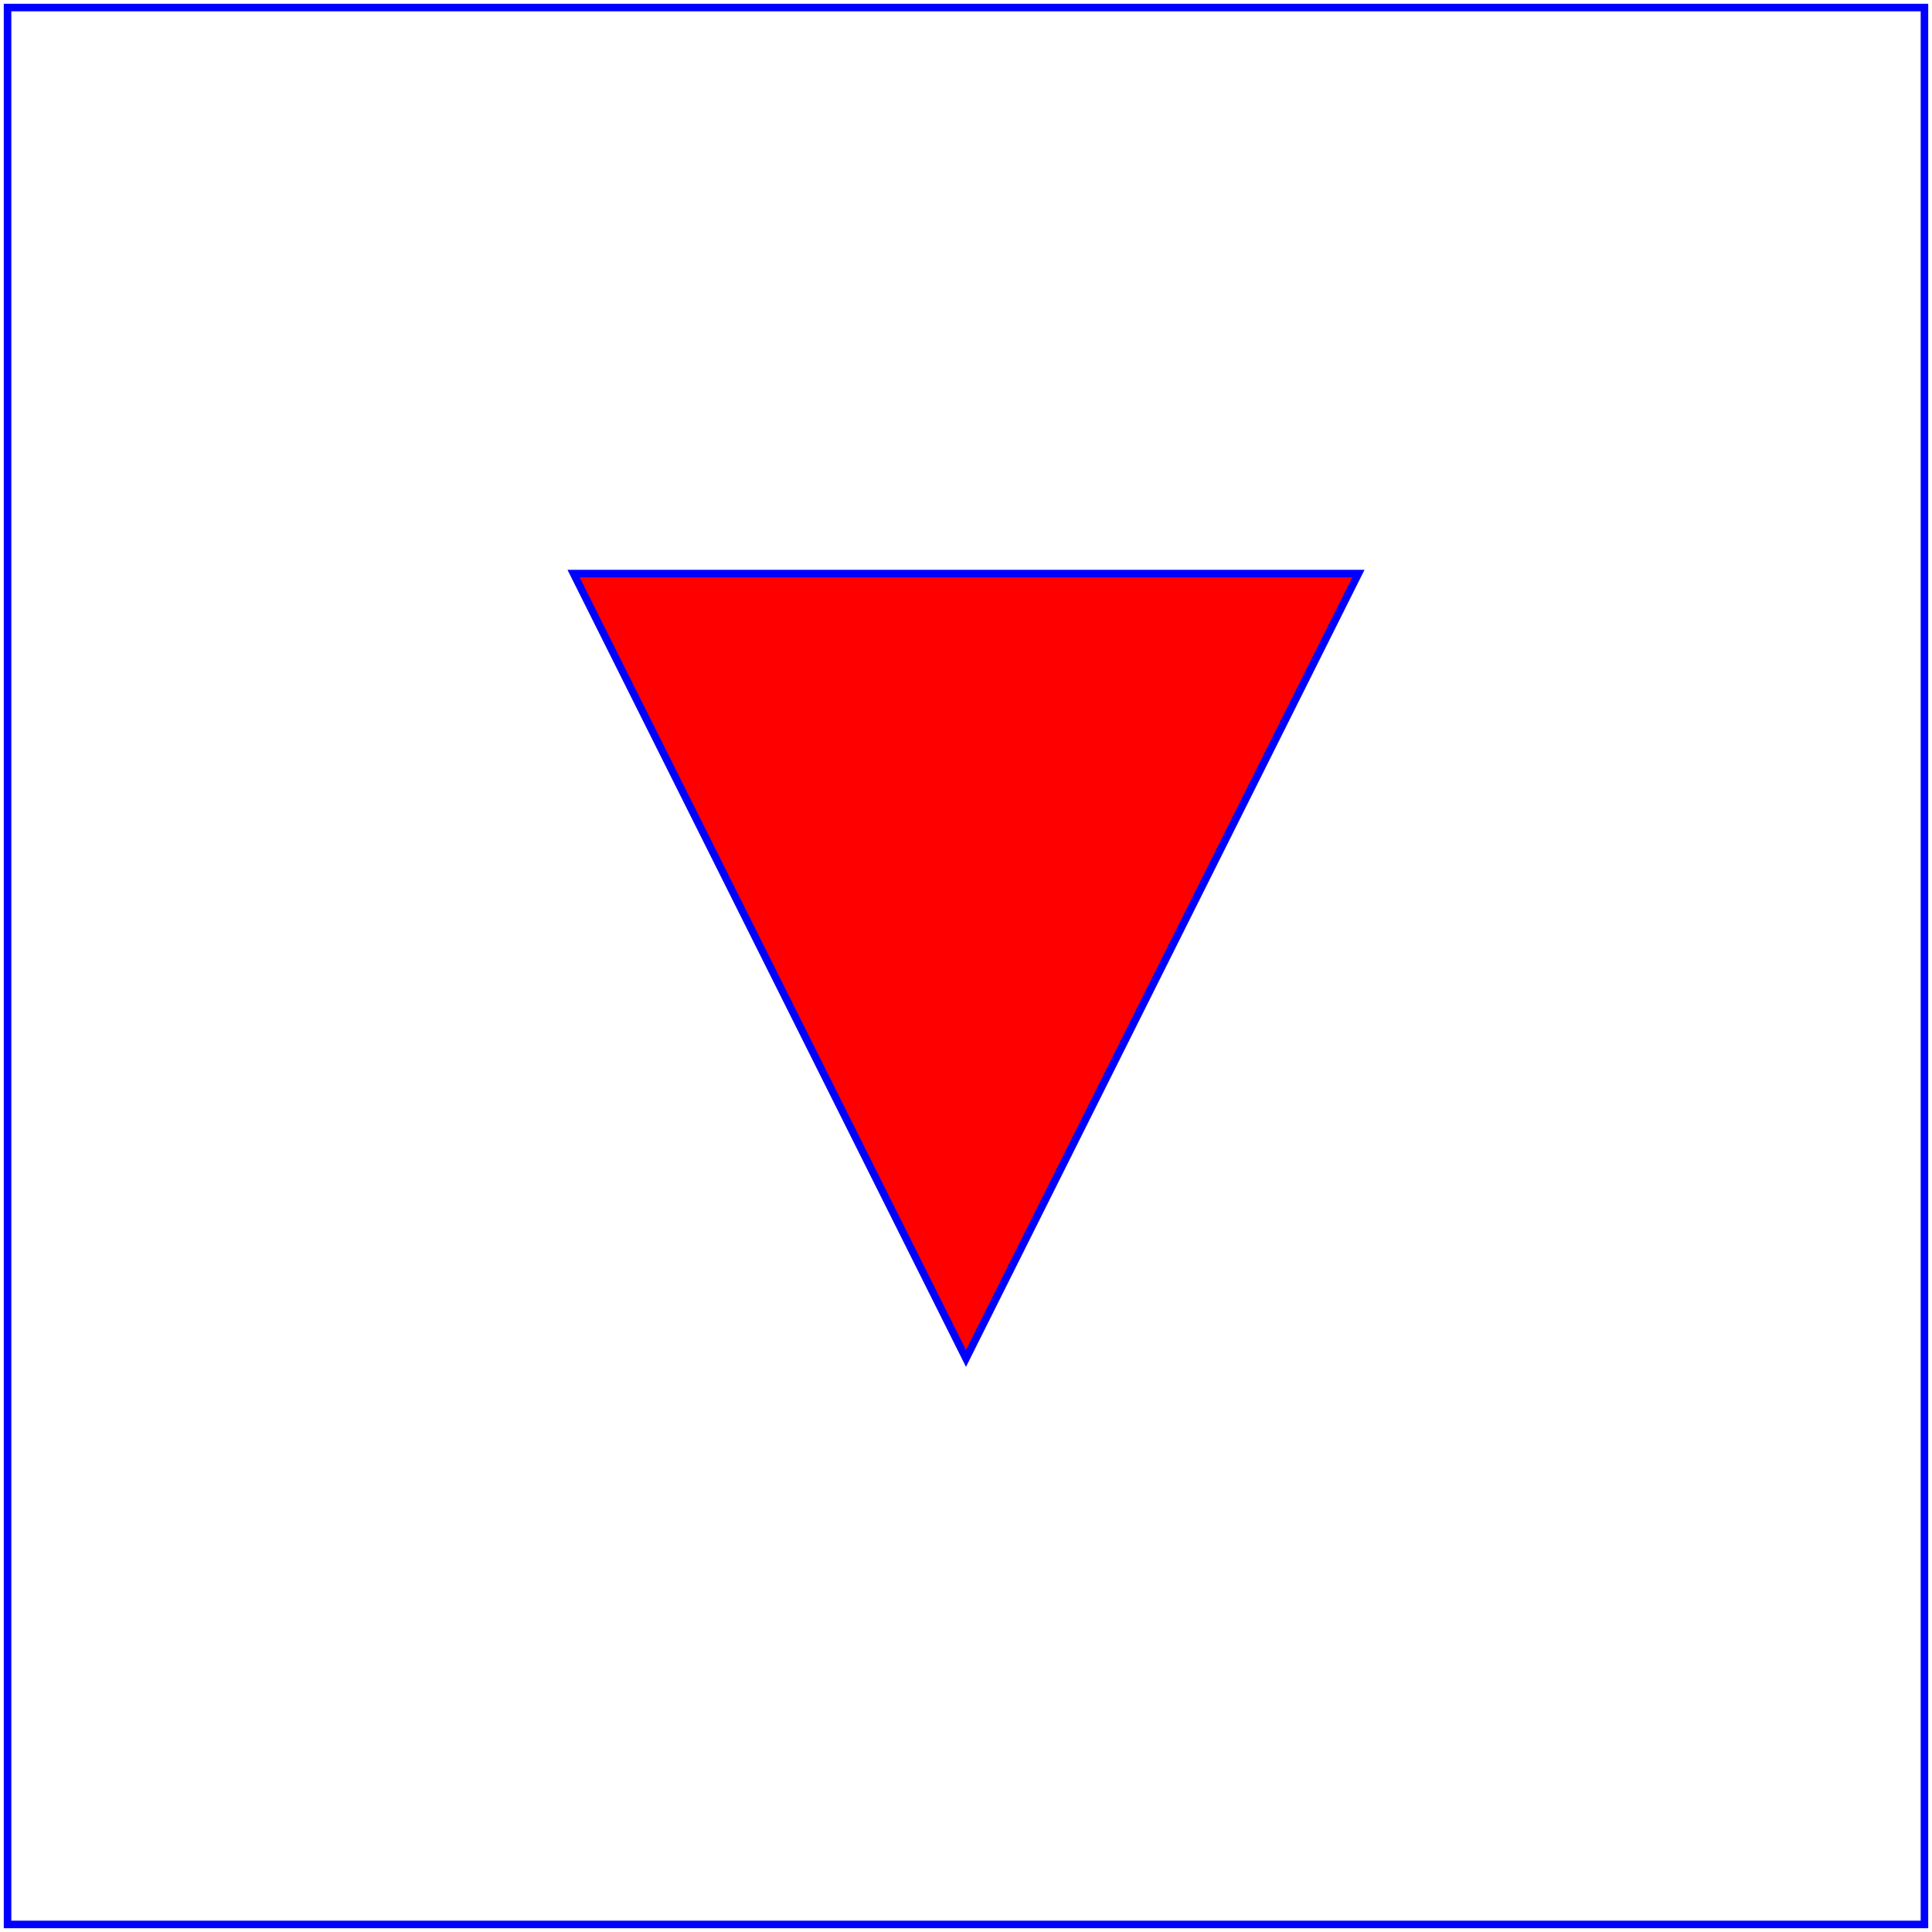 <svg width="256" height="256" xmlns="http://www.w3.org/2000/svg" version="1.1" >
  <rect x="1" y="1" width="254" height="254" fill="none" stroke="blue" />
  <path d="M 76 76 L 180 76 L 128 180 z" fill="red" stroke="blue" stroke-width="1" />
</svg>